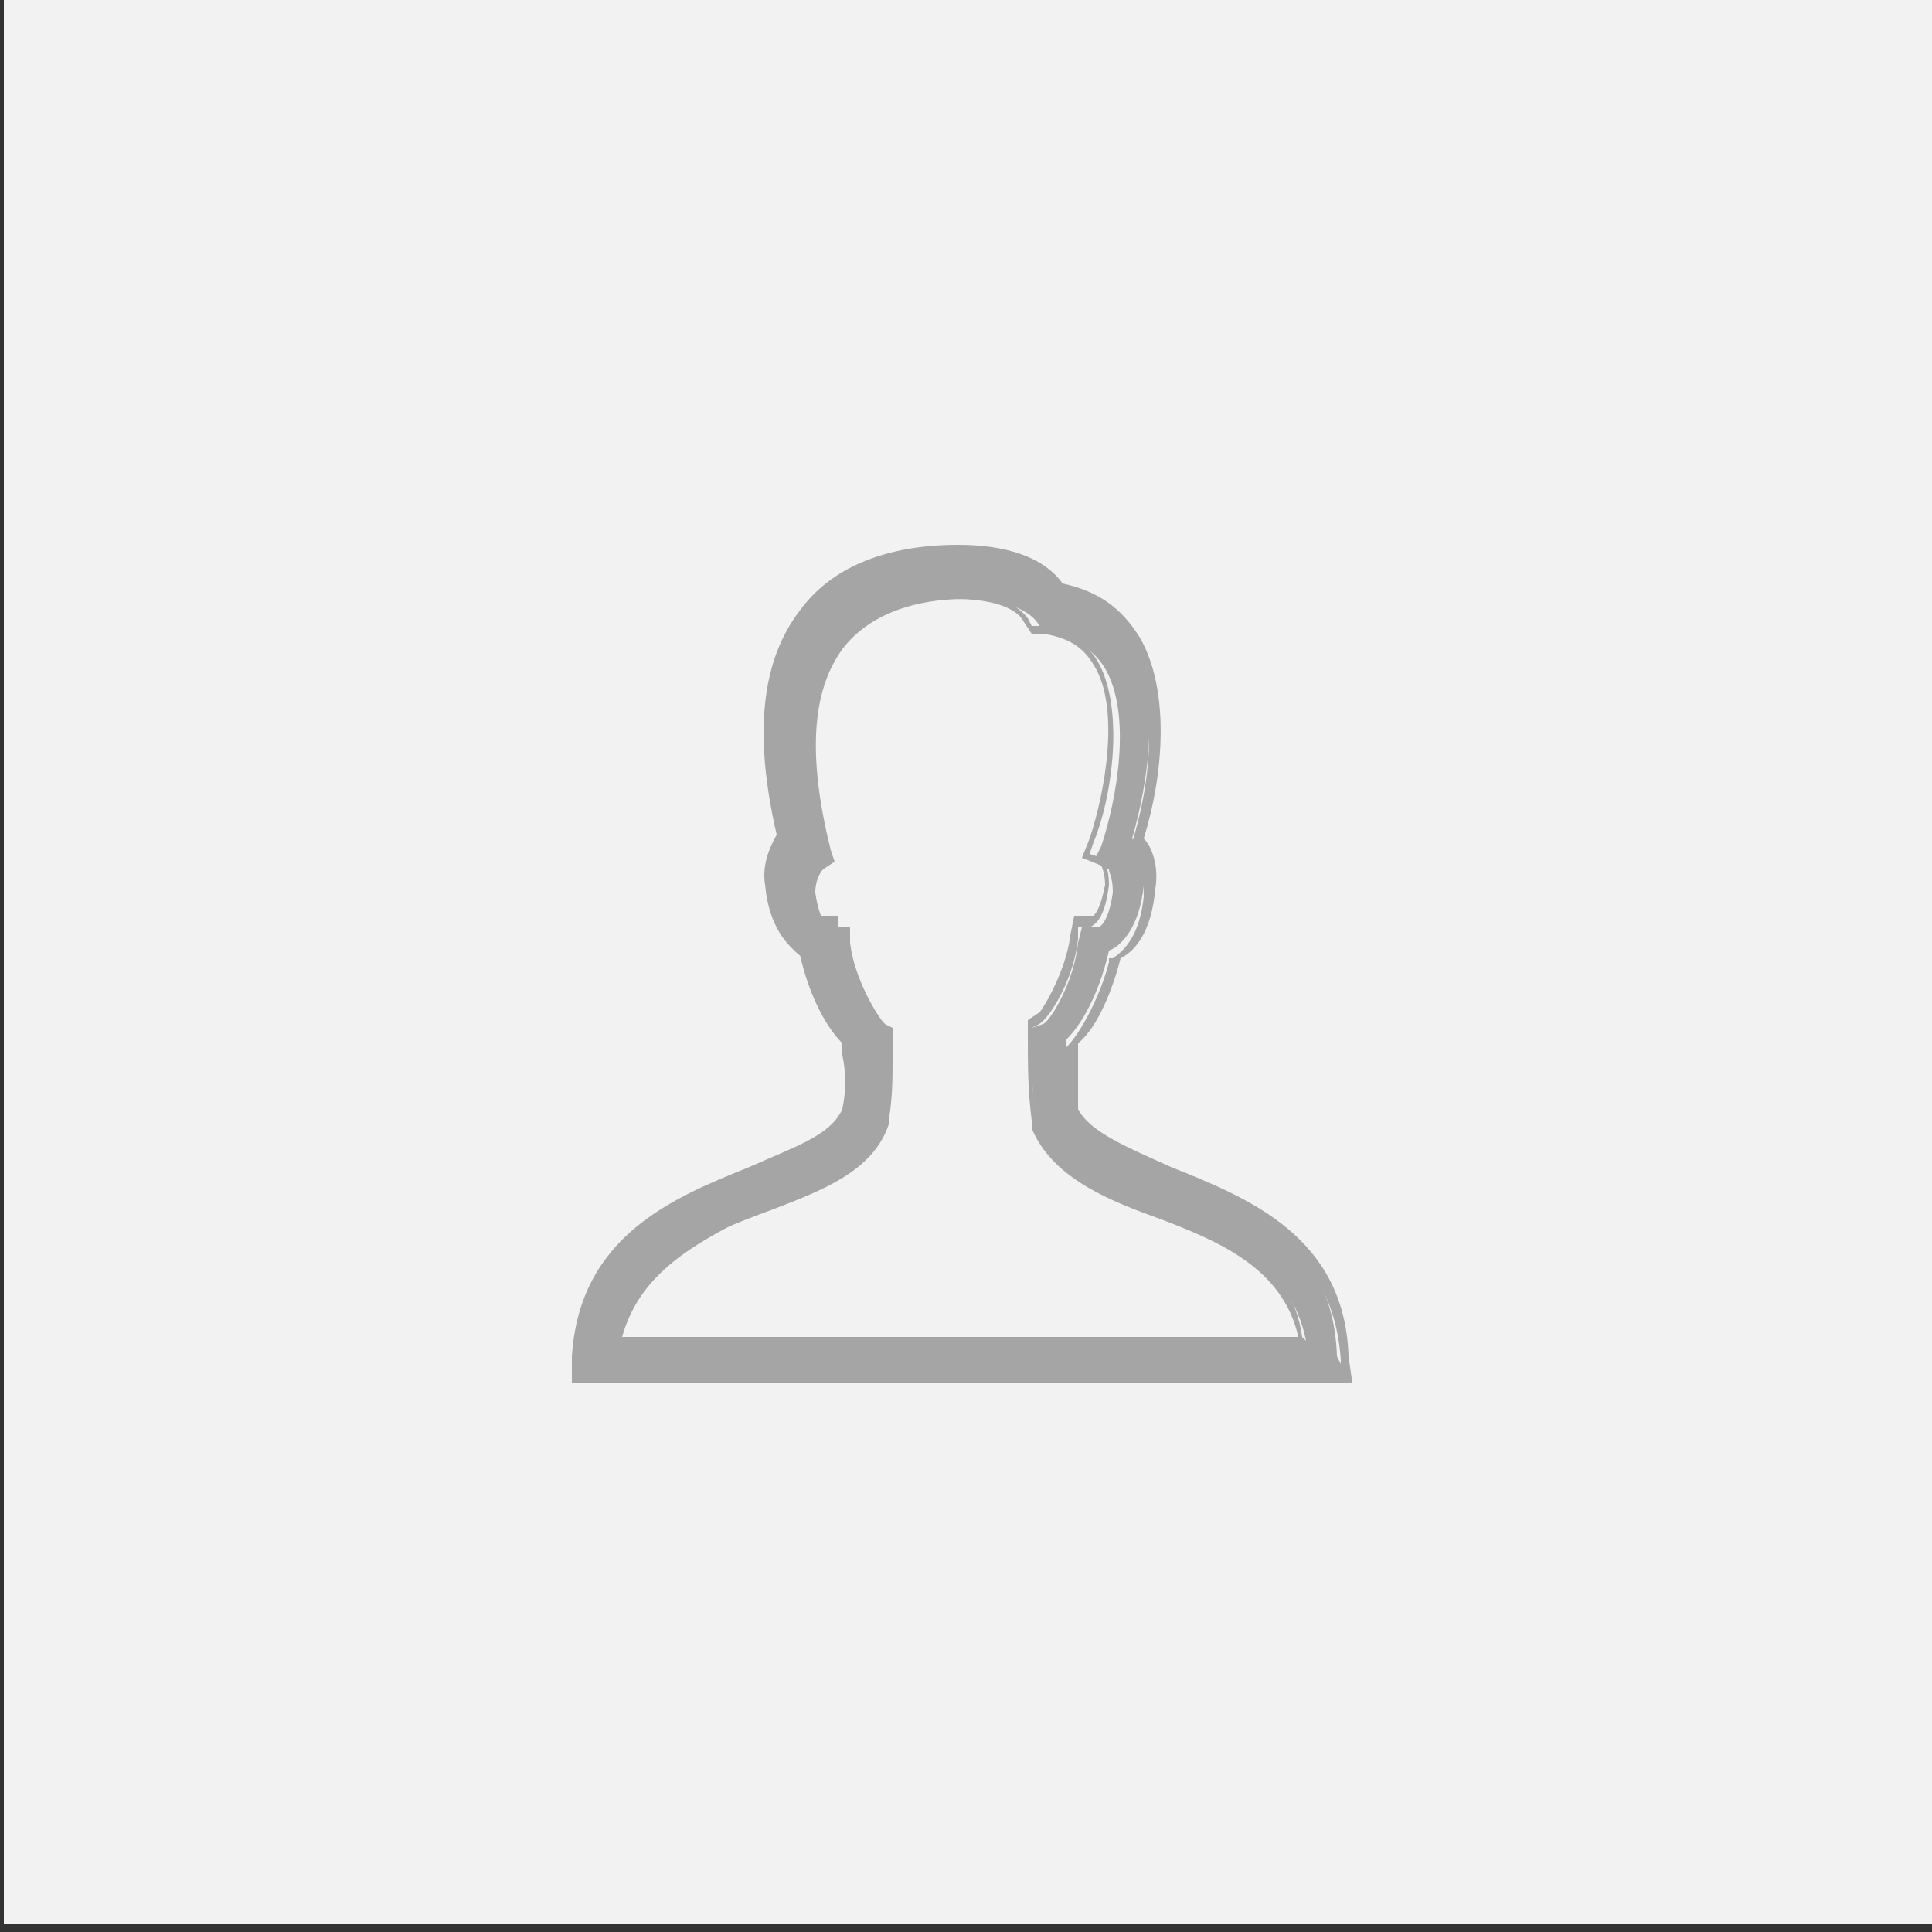 <?xml version="1.0" encoding="utf-8"?>
<!-- Generator: Adobe Illustrator 23.0.5, SVG Export Plug-In . SVG Version: 6.00 Build 0)  -->
<svg version="1.1" id="Layer_1" xmlns="http://www.w3.org/2000/svg" xmlns:xlink="http://www.w3.org/1999/xlink" x="0px" y="0px"
	 viewBox="0 0 50 50" style="enable-background:new 0 0 50 50;" xml:space="preserve">
<rect x="0" y="0" width="50" height="50" fill="#333333" stroke="none"/>
<style type="text/css">
	.st0{fill:#F2F2F2;}
	.st1{fill:#A5A5A5;}
</style>
<rect x="0.1" y="-0.1" class="st0" width="49.9" height="49.9"/>
<g>
	<g>
		<path class="st1" d="M34.9,35.7h-20l0-0.5c0.2-3,2.6-4,4.5-4.8c1.2-0.5,2.2-0.9,2.5-1.6c0.1-0.5,0.1-0.9,0-1.4c0-0.1,0-0.2,0-0.3
			c-0.4-0.4-0.9-1.4-1.1-2.3c-0.3-0.2-0.7-0.6-0.9-1.7c0-0.6,0.1-1,0.3-1.3c-0.6-2.6-0.4-4.5,0.5-5.8c0.8-1.1,2.2-1.6,4-1.7
			c0,0,0,0,0,0c1.2,0,2.1,0.3,2.6,0.9c0.9,0.2,1.5,0.6,1.9,1.3c0.9,1.5,0.5,3.8,0.1,5.2c0.2,0.3,0.4,0.7,0.3,1.2
			c-0.1,1.1-0.6,1.6-0.9,1.7c-0.2,0.9-0.6,1.8-1.1,2.3c0,0.6,0,1.1,0,1.8c0.3,0.7,1.3,1.1,2.5,1.6c2,0.8,4.4,1.7,4.5,4.8L34.9,35.7z
			 M16,34.7h17.8c-0.4-2-2.1-2.7-3.9-3.4c-1.4-0.5-2.6-1-3.1-2.2l0-0.1c-0.1-0.8-0.1-1.4-0.1-2.1v-0.3l0.3-0.1
			c0.2-0.1,0.8-1.1,0.9-2.1L28,24h0.4c0.1,0,0.3-0.2,0.4-0.9c0-0.4-0.1-0.5-0.1-0.6l-0.4-0.2l0.2-0.4c0.4-1.2,0.8-3.4,0.1-4.6
			c-0.3-0.5-0.8-0.8-1.4-0.9l-0.2,0l-0.1-0.2c-0.2-0.4-0.9-0.7-1.9-0.7c-1.5,0-2.6,0.5-3.2,1.3c-0.8,1.1-0.9,2.8-0.3,5.2l0.1,0.3
			l-0.3,0.2l0,0c0,0-0.2,0.2-0.2,0.6c0.1,0.7,0.3,0.9,0.4,0.9h0.5l0,0.4c0.1,0.9,0.7,1.9,0.9,2.1l0.2,0.1l0,0.3c0,0.2,0,0.4,0,0.5
			c0,0.5,0,1-0.1,1.6l0,0.1c-0.4,1.2-1.7,1.7-3,2.2C18.1,32,16.4,32.7,16,34.7z"/>
		<path class="st1" d="M35,35.8H14.8l0-0.7c0.2-3.1,2.6-4.1,4.6-4.9c1.1-0.5,2.1-0.8,2.4-1.5c0.1-0.5,0.1-0.9,0-1.4l0-0.3
			c-0.5-0.5-0.9-1.4-1.1-2.3c-0.3-0.2-0.8-0.7-0.9-1.8c-0.1-0.6,0.2-1.1,0.3-1.3c-0.6-2.6-0.4-4.5,0.6-5.8c0.8-1.1,2.2-1.7,4.1-1.7
			c1.2,0,2.2,0.3,2.7,1c0.9,0.2,1.5,0.6,2,1.4c0.8,1.4,0.6,3.6,0.1,5.2c0.2,0.2,0.4,0.7,0.3,1.3c-0.1,1.1-0.5,1.6-0.9,1.8
			c-0.2,0.8-0.6,1.8-1.1,2.2c0,0.5,0,1,0,1.7c0.3,0.6,1.3,1,2.4,1.5c2,0.8,4.5,1.8,4.6,4.9L35,35.8z M15,35.6h19.7l0-0.4
			c-0.2-3-2.5-3.9-4.5-4.7c-1.2-0.5-2.2-0.9-2.6-1.6l0,0c0-0.7,0-1.2,0-1.8v0l0,0c0.4-0.4,0.9-1.4,1.1-2.2l0-0.1l0.1,0
			c0.3-0.2,0.7-0.6,0.8-1.6c0-0.6-0.1-0.9-0.3-1.2l0-0.1l0-0.1c0.5-1.6,0.7-3.7-0.1-5.1c-0.4-0.7-1-1.1-1.8-1.3l0,0l0,0
			c-0.5-0.6-1.3-0.9-2.5-0.9c-1.8,0-3.1,0.6-3.9,1.6c-0.9,1.2-1.1,3.1-0.5,5.7l0,0.1l0,0c-0.1,0.2-0.4,0.6-0.3,1.2
			c0.1,1,0.5,1.4,0.8,1.6l0.1,0l0,0.1c0.2,0.9,0.7,1.8,1.1,2.2l0,0l0,0.4c0,0.5,0,0.9,0,1.4l0,0c-0.3,0.8-1.3,1.2-2.5,1.6
			c-1.9,0.8-4.3,1.7-4.5,4.6L15,35.6z M34,34.9H15.8l0-0.1c0.4-2,2.2-2.8,3.9-3.5c1.3-0.5,2.6-1,3-2.1l0-0.1
			c0.1-0.6,0.1-1.1,0.1-1.6l0-0.1c0-0.2,0-0.3,0-0.5l0-0.2l-0.2-0.1c-0.2-0.2-0.9-1.2-1-2.2l0-0.3l-0.4,0c-0.1,0-0.4-0.3-0.5-1
			c0-0.5,0.2-0.7,0.2-0.7l0.2-0.2l-0.1-0.3c-0.6-2.4-0.5-4.2,0.3-5.3c0.6-0.8,1.8-1.3,3.3-1.3c1,0,1.7,0.3,2,0.7l0.1,0.2l0.2,0
			c0.7,0.1,1.2,0.4,1.5,0.9c0.7,1.2,0.4,3.5-0.1,4.7l-0.1,0.3l0.3,0.1c0.1,0.1,0.2,0.3,0.2,0.7c-0.1,0.8-0.3,1-0.5,1.1l-0.3,0l0,0.3
			c-0.1,1-0.7,2-1,2.2l-0.2,0.1v0.2c0,0.8,0,1.3,0.1,2.1l0,0.1c0.4,1.1,1.7,1.6,3,2.1c1.8,0.7,3.6,1.4,3.9,3.5L34,34.9z M16.1,34.6
			h17.5c-0.4-1.8-2.1-2.5-3.7-3.1c-1.4-0.5-2.7-1.1-3.2-2.3l0-0.2c-0.1-0.8-0.1-1.4-0.1-2.2v-0.4l0.3-0.2c0.1-0.1,0.7-1.1,0.8-2
			l0.1-0.5h0.5c0.1-0.1,0.2-0.3,0.3-0.8c0-0.3-0.1-0.5-0.1-0.5l-0.5-0.2l0.2-0.5c0.4-1.2,0.8-3.4,0.1-4.5c-0.3-0.5-0.7-0.7-1.3-0.8
			l-0.3,0l-0.2-0.3c-0.2-0.4-0.9-0.6-1.8-0.6c-1.5,0-2.5,0.4-3.1,1.2c-0.8,1-0.9,2.7-0.3,5.1l0.1,0.4l-0.4,0.2l0,0
			c0,0-0.2,0.1-0.1,0.5c0.1,0.5,0.2,0.8,0.3,0.8h0.5l0,0.6c0.1,0.9,0.7,1.9,0.9,2l0.3,0.2l0,0.3c0,0.2,0,0.3,0,0.5l0,0
			c0,0.5,0,1-0.1,1.6l0,0.1c-0.4,1.2-1.7,1.8-3.1,2.3C18.2,32.1,16.6,32.8,16.1,34.6z"/>
	</g>
</g>
</svg>
